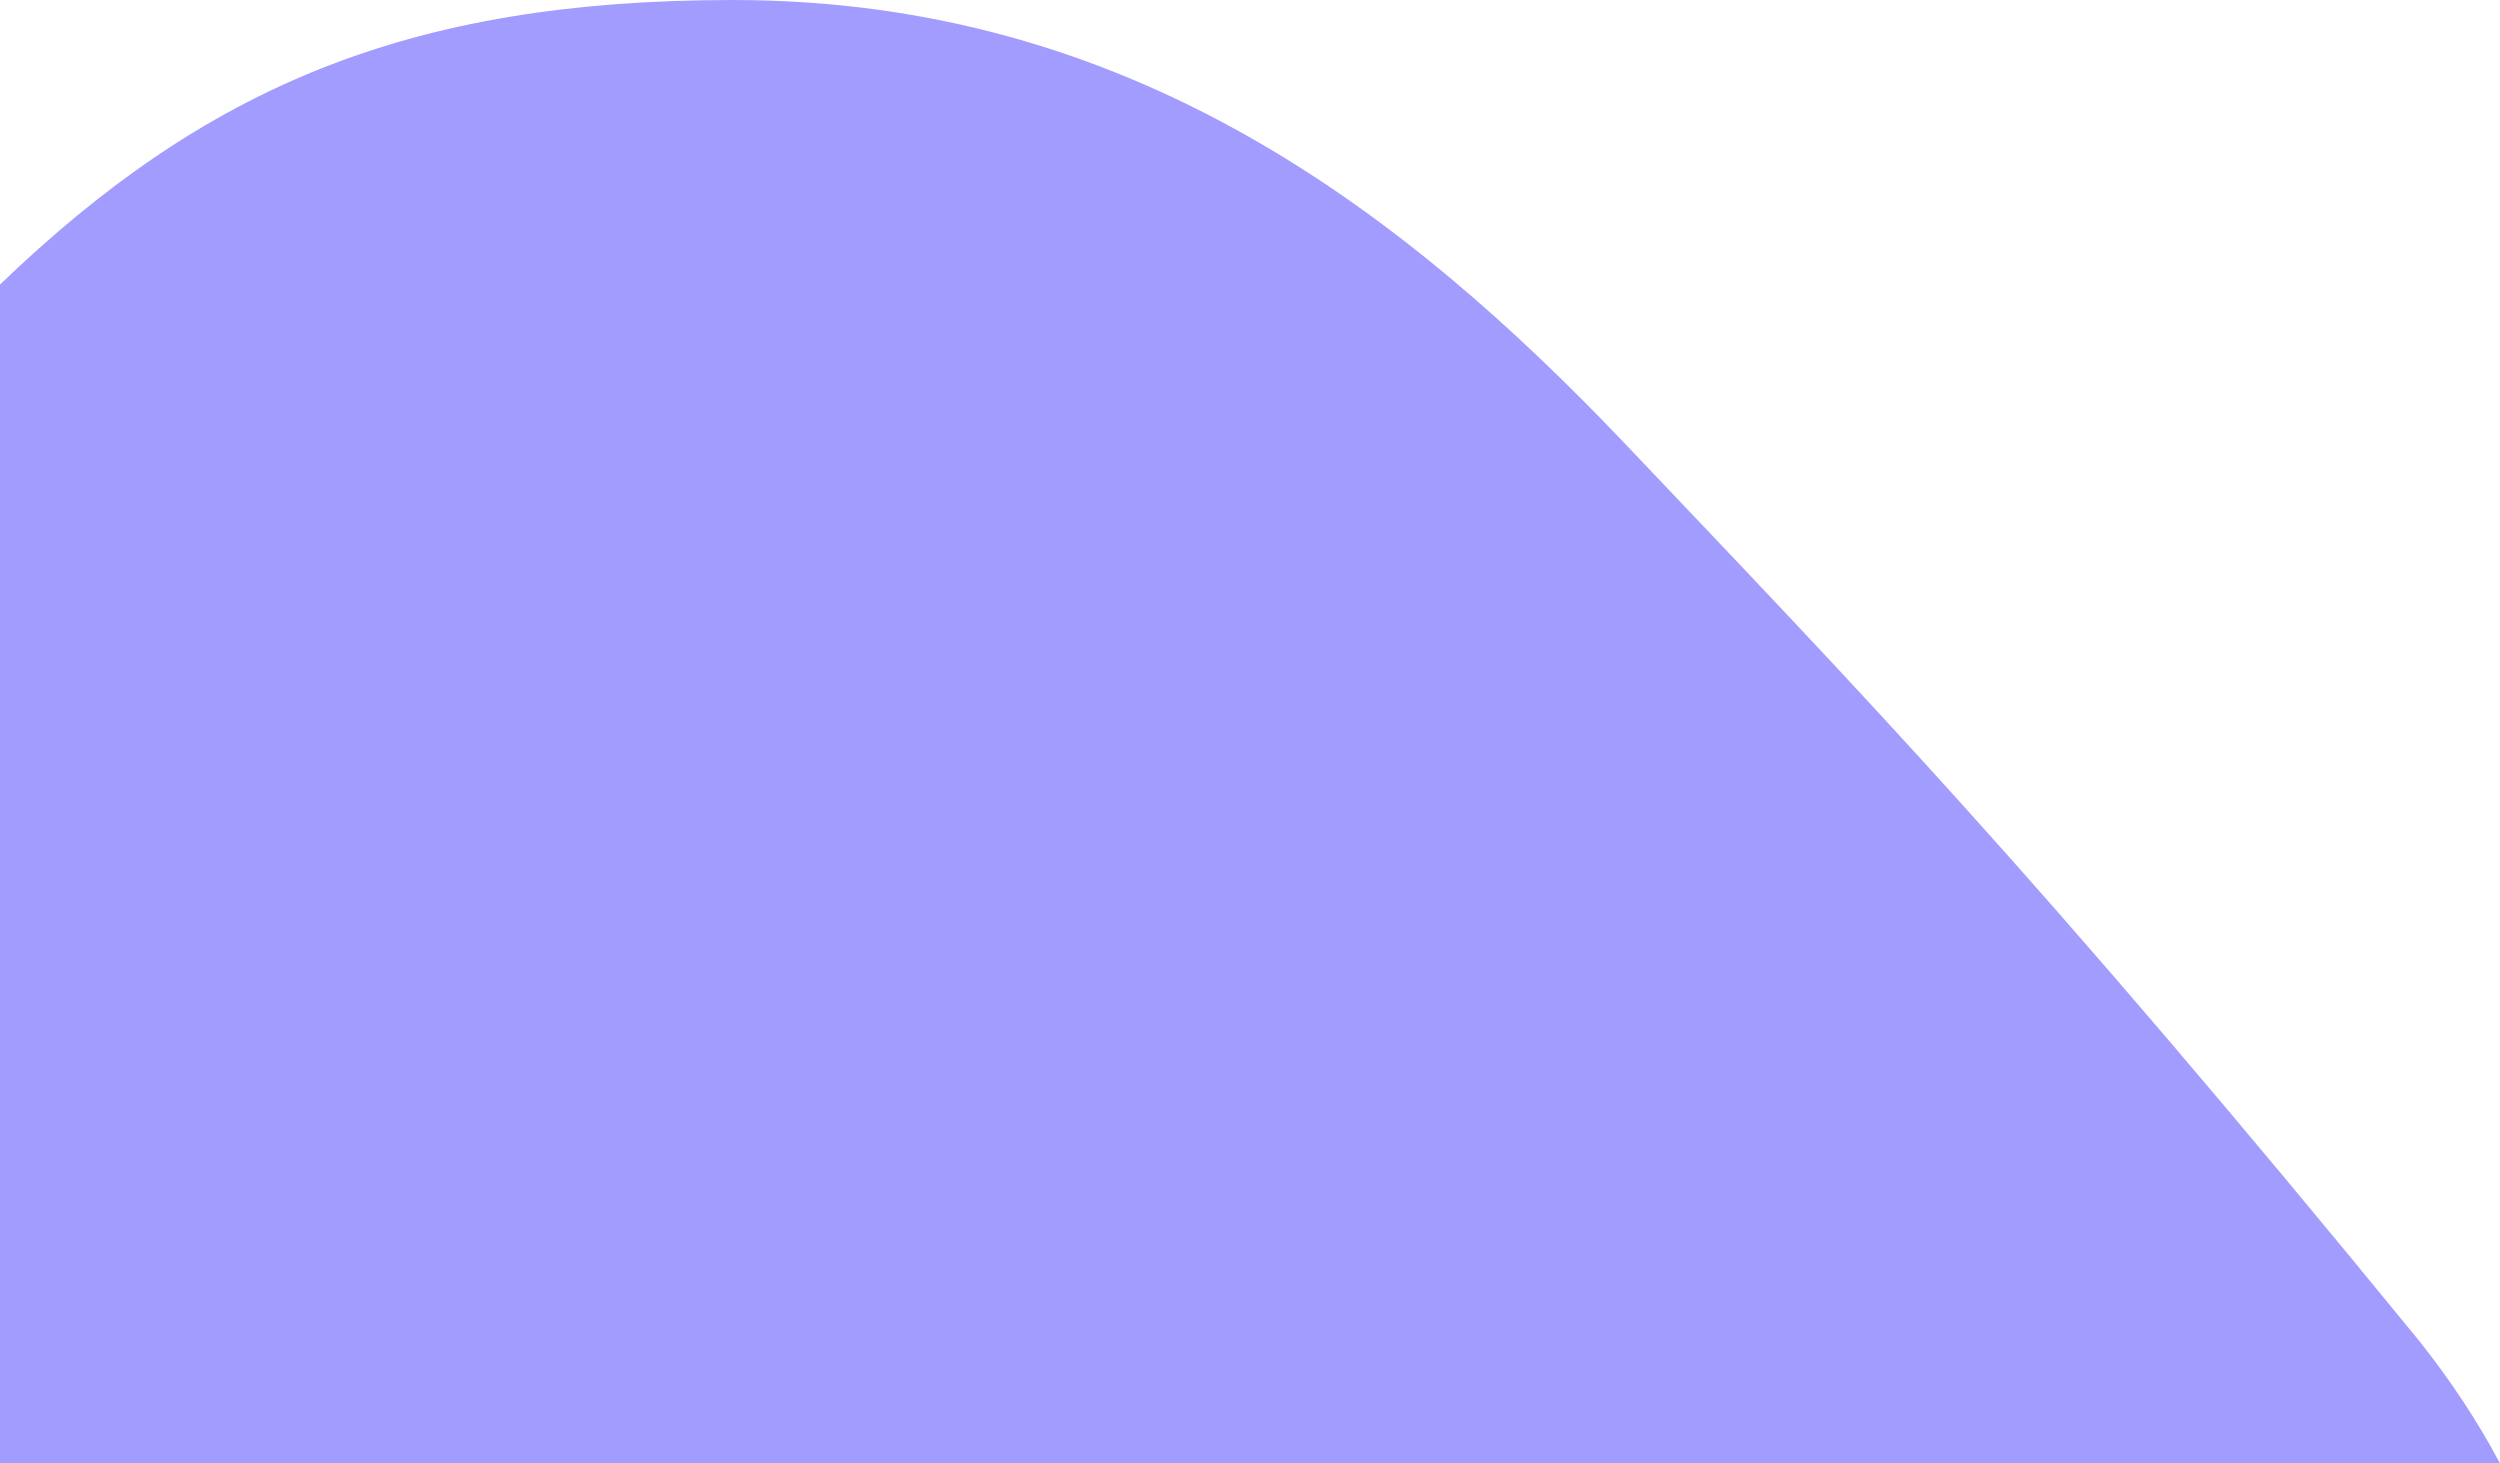 <svg width="123" height="72" viewBox="0 0 123 72" fill="none" xmlns="http://www.w3.org/2000/svg">
<path d="M36.056 0H36.016C20.102 0.008 10.095 4.284 0 14V72H123C121.914 69.945 120.575 67.927 119.048 66C100.08 42.78 91.127 33.61 80.113 22C69.098 10.39 55.633 0 36.056 0Z" fill="#A39CFF"/>
</svg>

